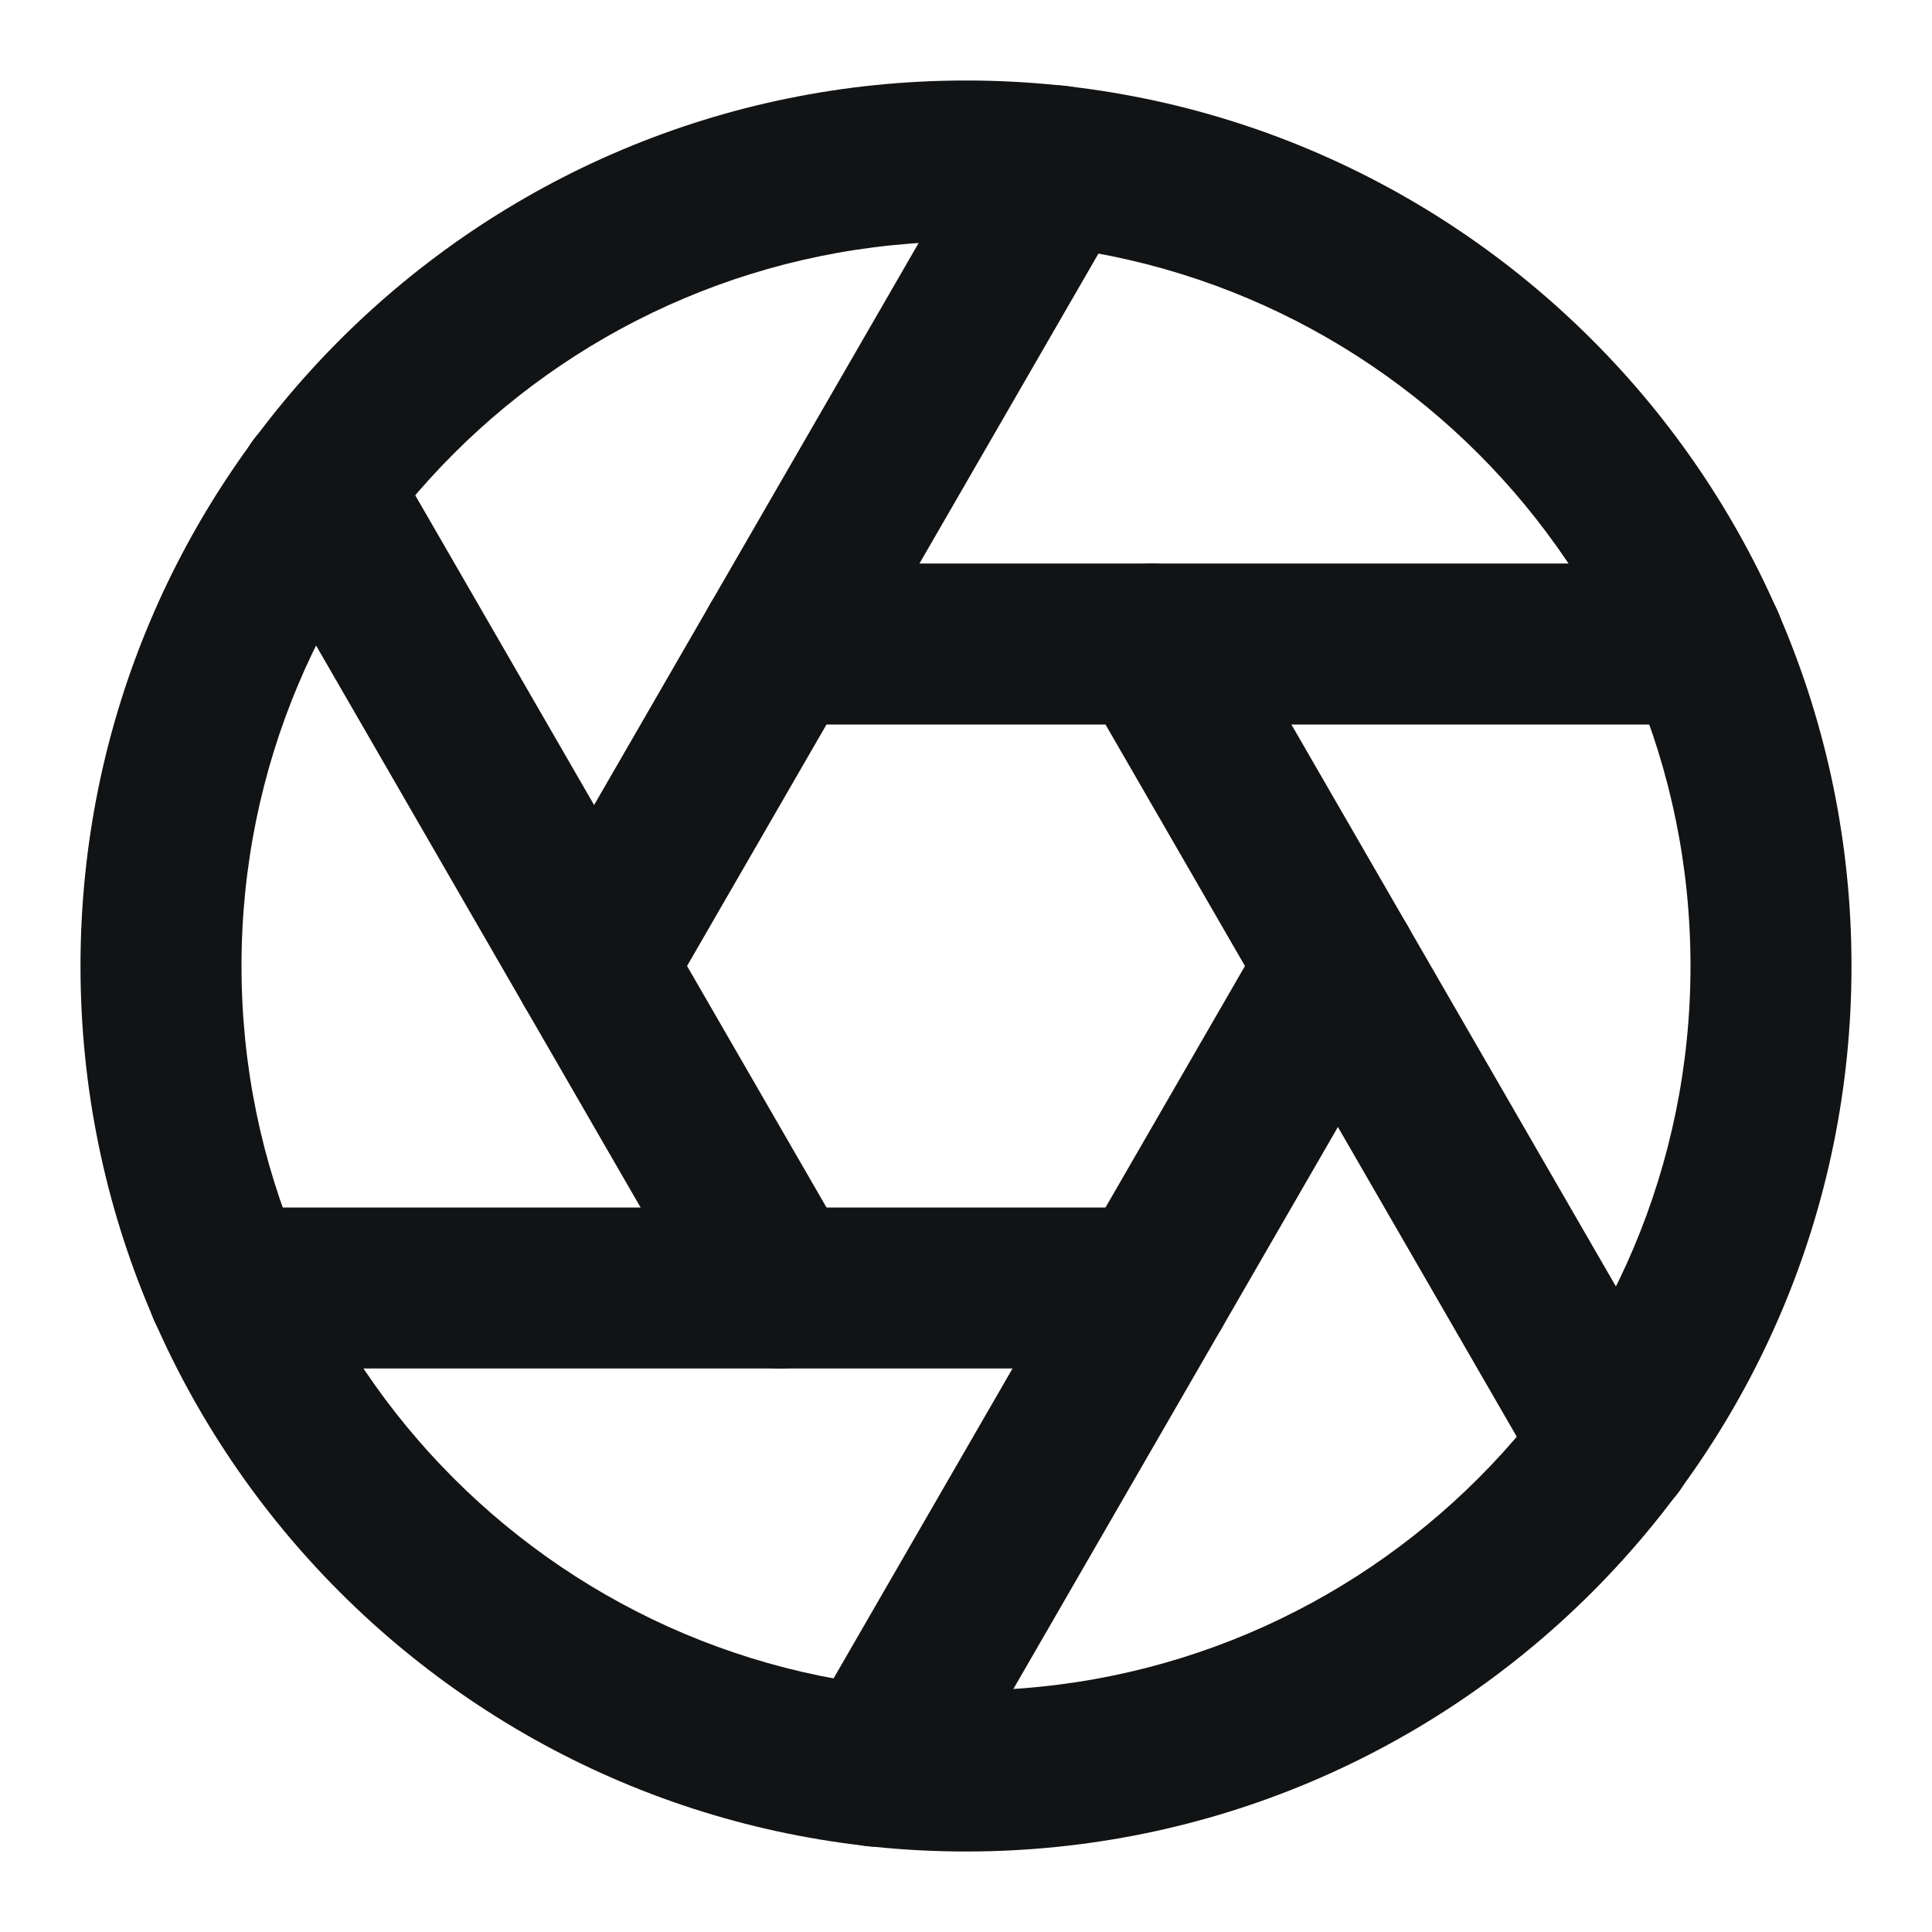 <svg width="24" height="24" viewBox="0 0 24 24" fill="none" xmlns="http://www.w3.org/2000/svg">
<path fill-rule="evenodd" clip-rule="evenodd" d="M12 3C7.029 3 3 7.029 3 12C3 16.971 7.029 21 12 21C16.971 21 21 16.971 21 12C21 7.029 16.971 3 12 3ZM1 12C1 5.925 5.925 1 12 1C18.075 1 23 5.925 23 12C23 18.075 18.075 23 12 23C5.925 23 1 18.075 1 12Z" fill="#121314"/>
<path fill-rule="evenodd" clip-rule="evenodd" d="M13.81 7.134C14.288 6.858 14.9 7.022 15.176 7.5L20.916 17.44C21.192 17.918 21.028 18.53 20.55 18.806C20.072 19.082 19.46 18.918 19.184 18.44L13.444 8.5C13.168 8.022 13.332 7.41 13.81 7.134Z" fill="#121314"/>
<path fill-rule="evenodd" clip-rule="evenodd" d="M8.69 8C8.69 7.448 9.138 7 9.69 7H21.17C21.722 7 22.17 7.448 22.17 8C22.17 8.552 21.722 9 21.17 9H9.69C9.138 9 8.69 8.552 8.69 8Z" fill="#121314"/>
<path fill-rule="evenodd" clip-rule="evenodd" d="M13.62 1.194C14.098 1.47 14.262 2.082 13.986 2.56L8.246 12.5C7.97 12.978 7.358 13.142 6.88 12.866C6.402 12.59 6.238 11.978 6.514 11.5L12.254 1.56C12.53 1.082 13.142 0.918 13.62 1.194Z" fill="#121314"/>
<path fill-rule="evenodd" clip-rule="evenodd" d="M3.45 5.194C3.928 4.918 4.54 5.082 4.816 5.56L10.556 15.5C10.832 15.978 10.668 16.59 10.19 16.866C9.712 17.142 9.1 16.978 8.824 16.5L3.084 6.56C2.808 6.082 2.972 5.47 3.45 5.194Z" fill="#121314"/>
<path fill-rule="evenodd" clip-rule="evenodd" d="M1.83 16C1.83 15.448 2.278 15 2.83 15H14.31C14.862 15 15.31 15.448 15.31 16C15.31 16.552 14.862 17 14.31 17H2.83C2.278 17 1.83 16.552 1.83 16Z" fill="#121314"/>
<path fill-rule="evenodd" clip-rule="evenodd" d="M17.12 11.134C17.598 11.41 17.762 12.022 17.486 12.5L11.746 22.44C11.47 22.918 10.858 23.082 10.38 22.806C9.902 22.53 9.738 21.918 10.014 21.44L15.754 11.5C16.03 11.022 16.642 10.858 17.12 11.134Z" fill="#121314"/>
</svg>
